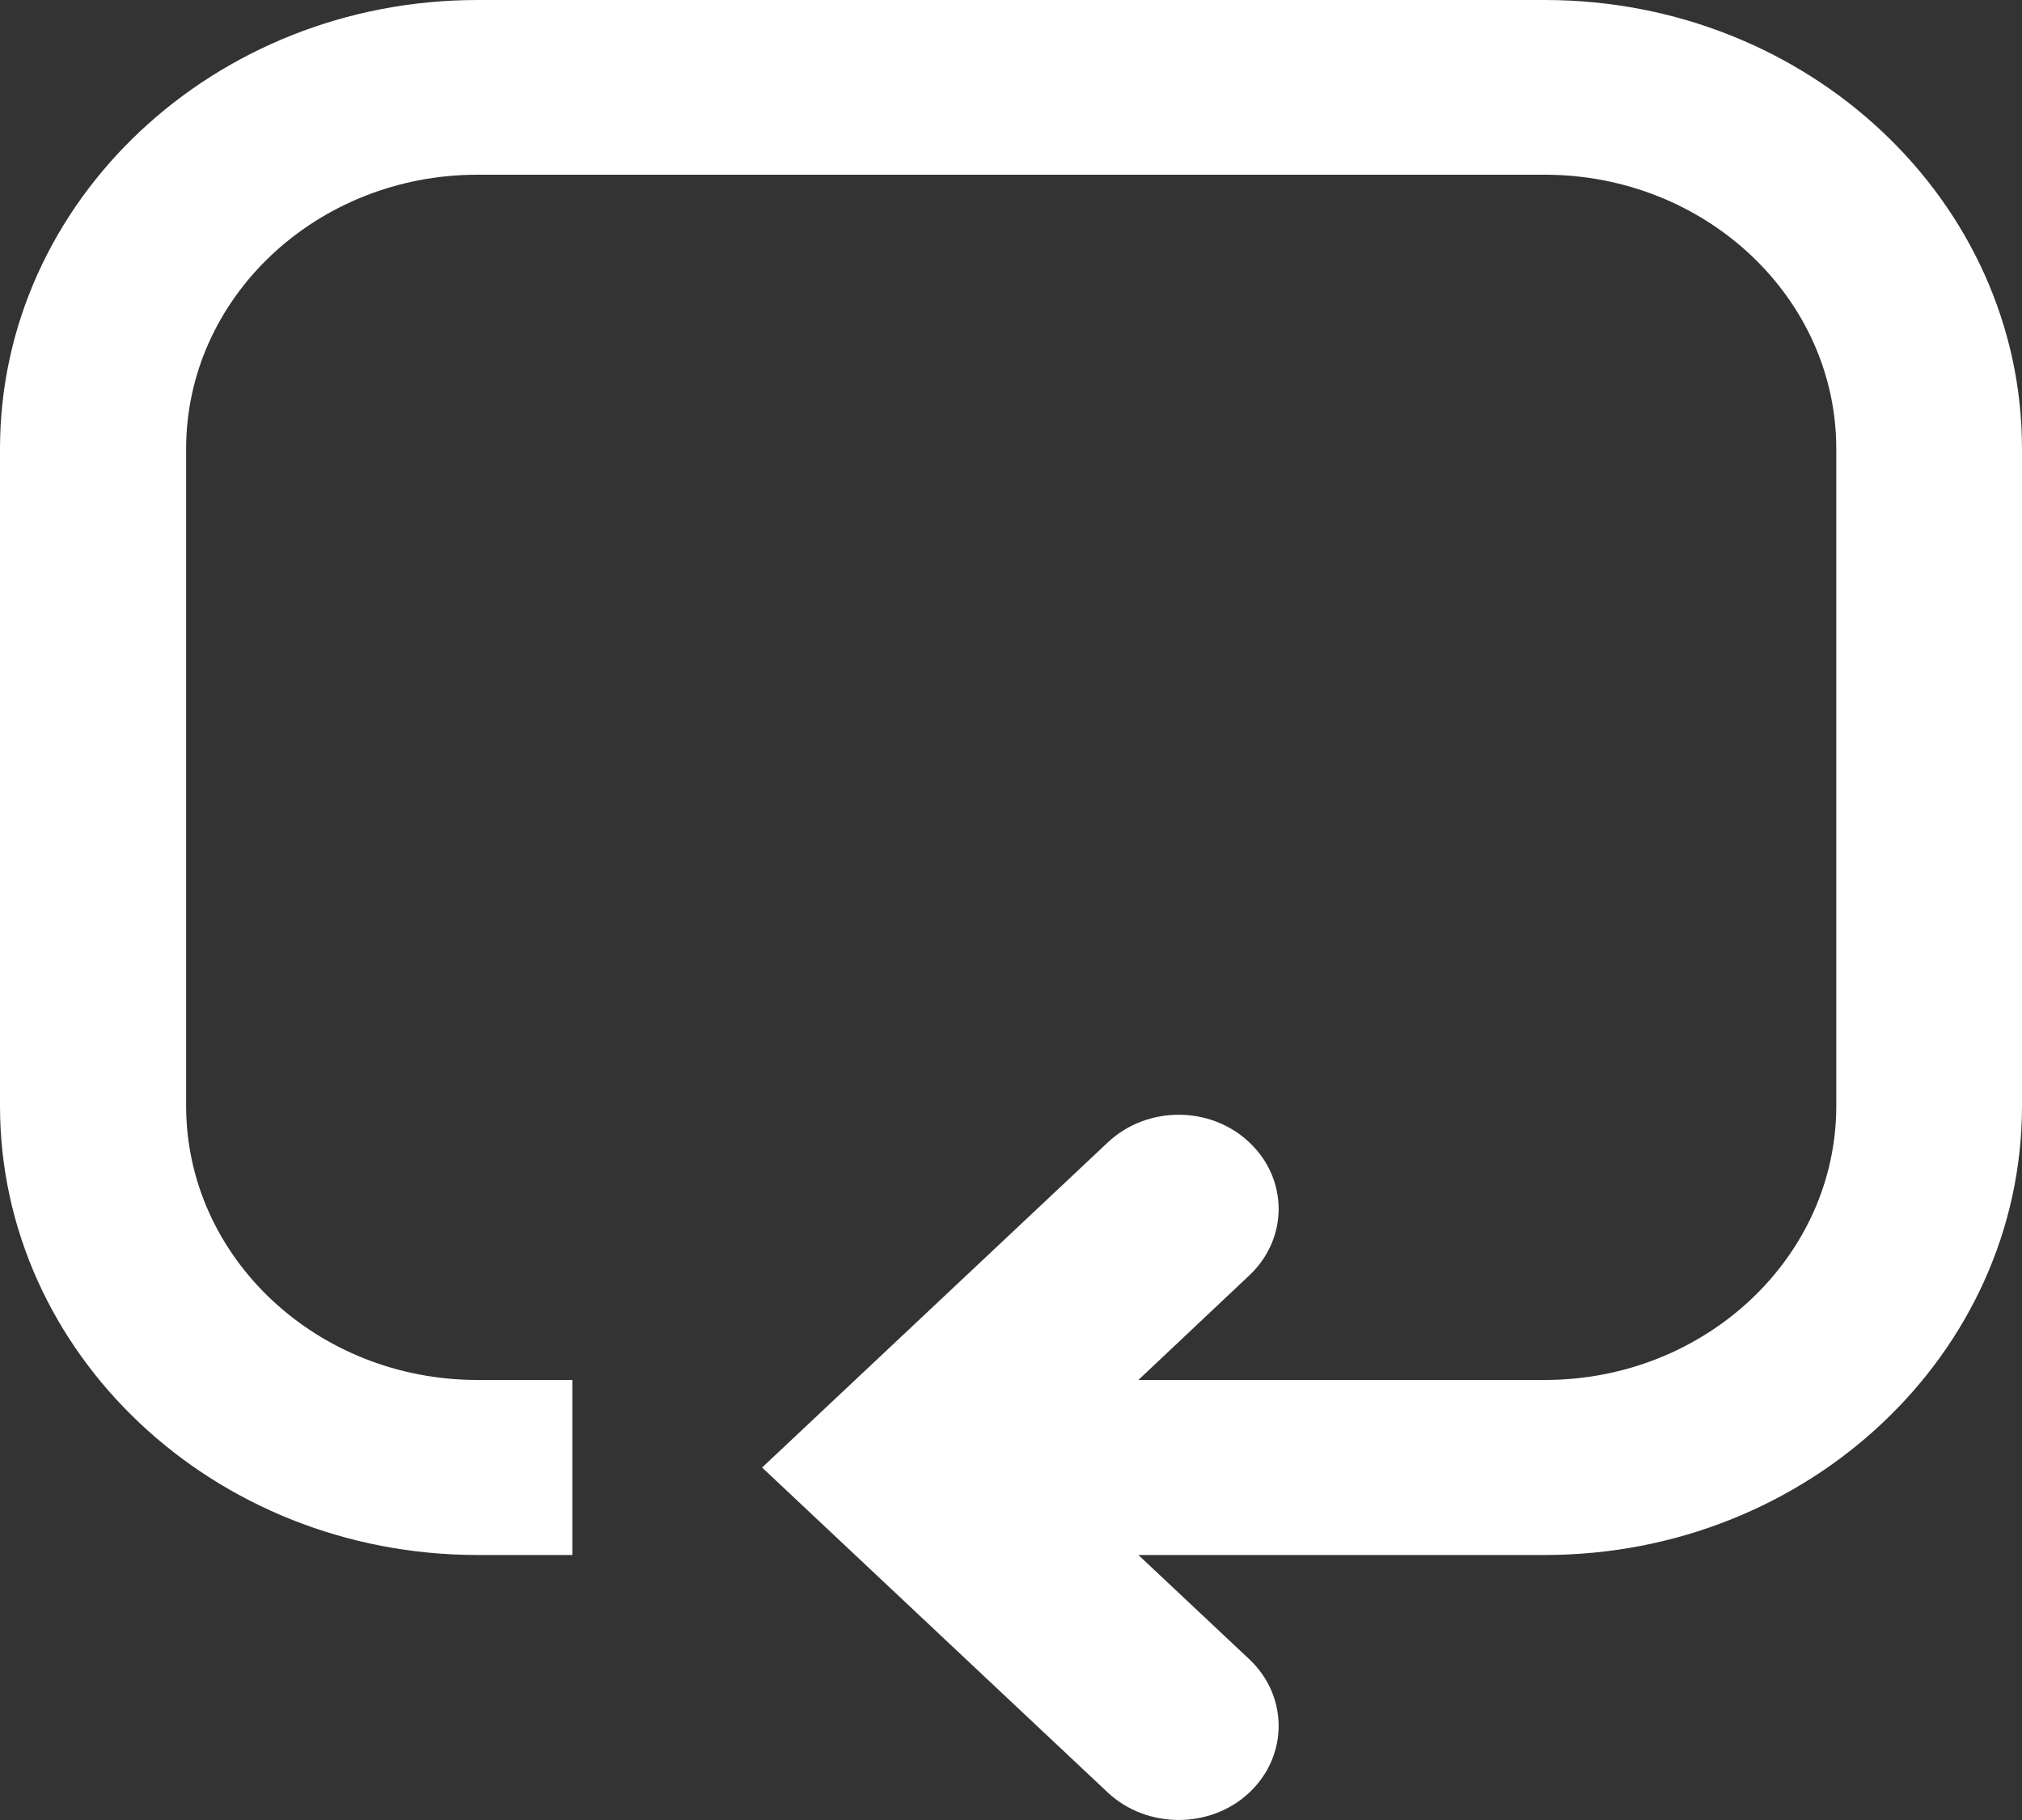 <svg width="20" height="18" viewBox="0 0 20 18" fill="none" xmlns="http://www.w3.org/2000/svg">
<rect x="0" y="0" width="20" height="18" fill="#333333" stroke="none"/>
<path fill-rule="evenodd" clip-rule="evenodd" d="M11.26 13.648L12.357 12.614C12.744 12.25 12.744 11.662 12.357 11.298C11.973 10.934 11.345 10.934 10.958 11.298L7.538 14.514L10.958 17.729C11.345 18.09 11.973 18.09 12.357 17.729C12.744 17.365 12.744 16.774 12.357 16.41L11.26 15.379H15.28C17.884 15.379 20 13.386 20 10.937V4.439C20 1.989 17.884 0 15.28 0H4.723C2.115 0 0 1.989 0 4.439V10.937C0 13.386 2.115 15.379 4.723 15.379H5.661V13.648H4.723C3.131 13.648 1.841 12.432 1.841 10.937V4.439C1.841 2.944 3.131 1.728 4.723 1.728H15.28C16.869 1.728 18.163 2.944 18.163 4.439V10.937C18.163 12.432 16.869 13.648 15.28 13.648H11.26Z" fill="white"/>
</svg>
